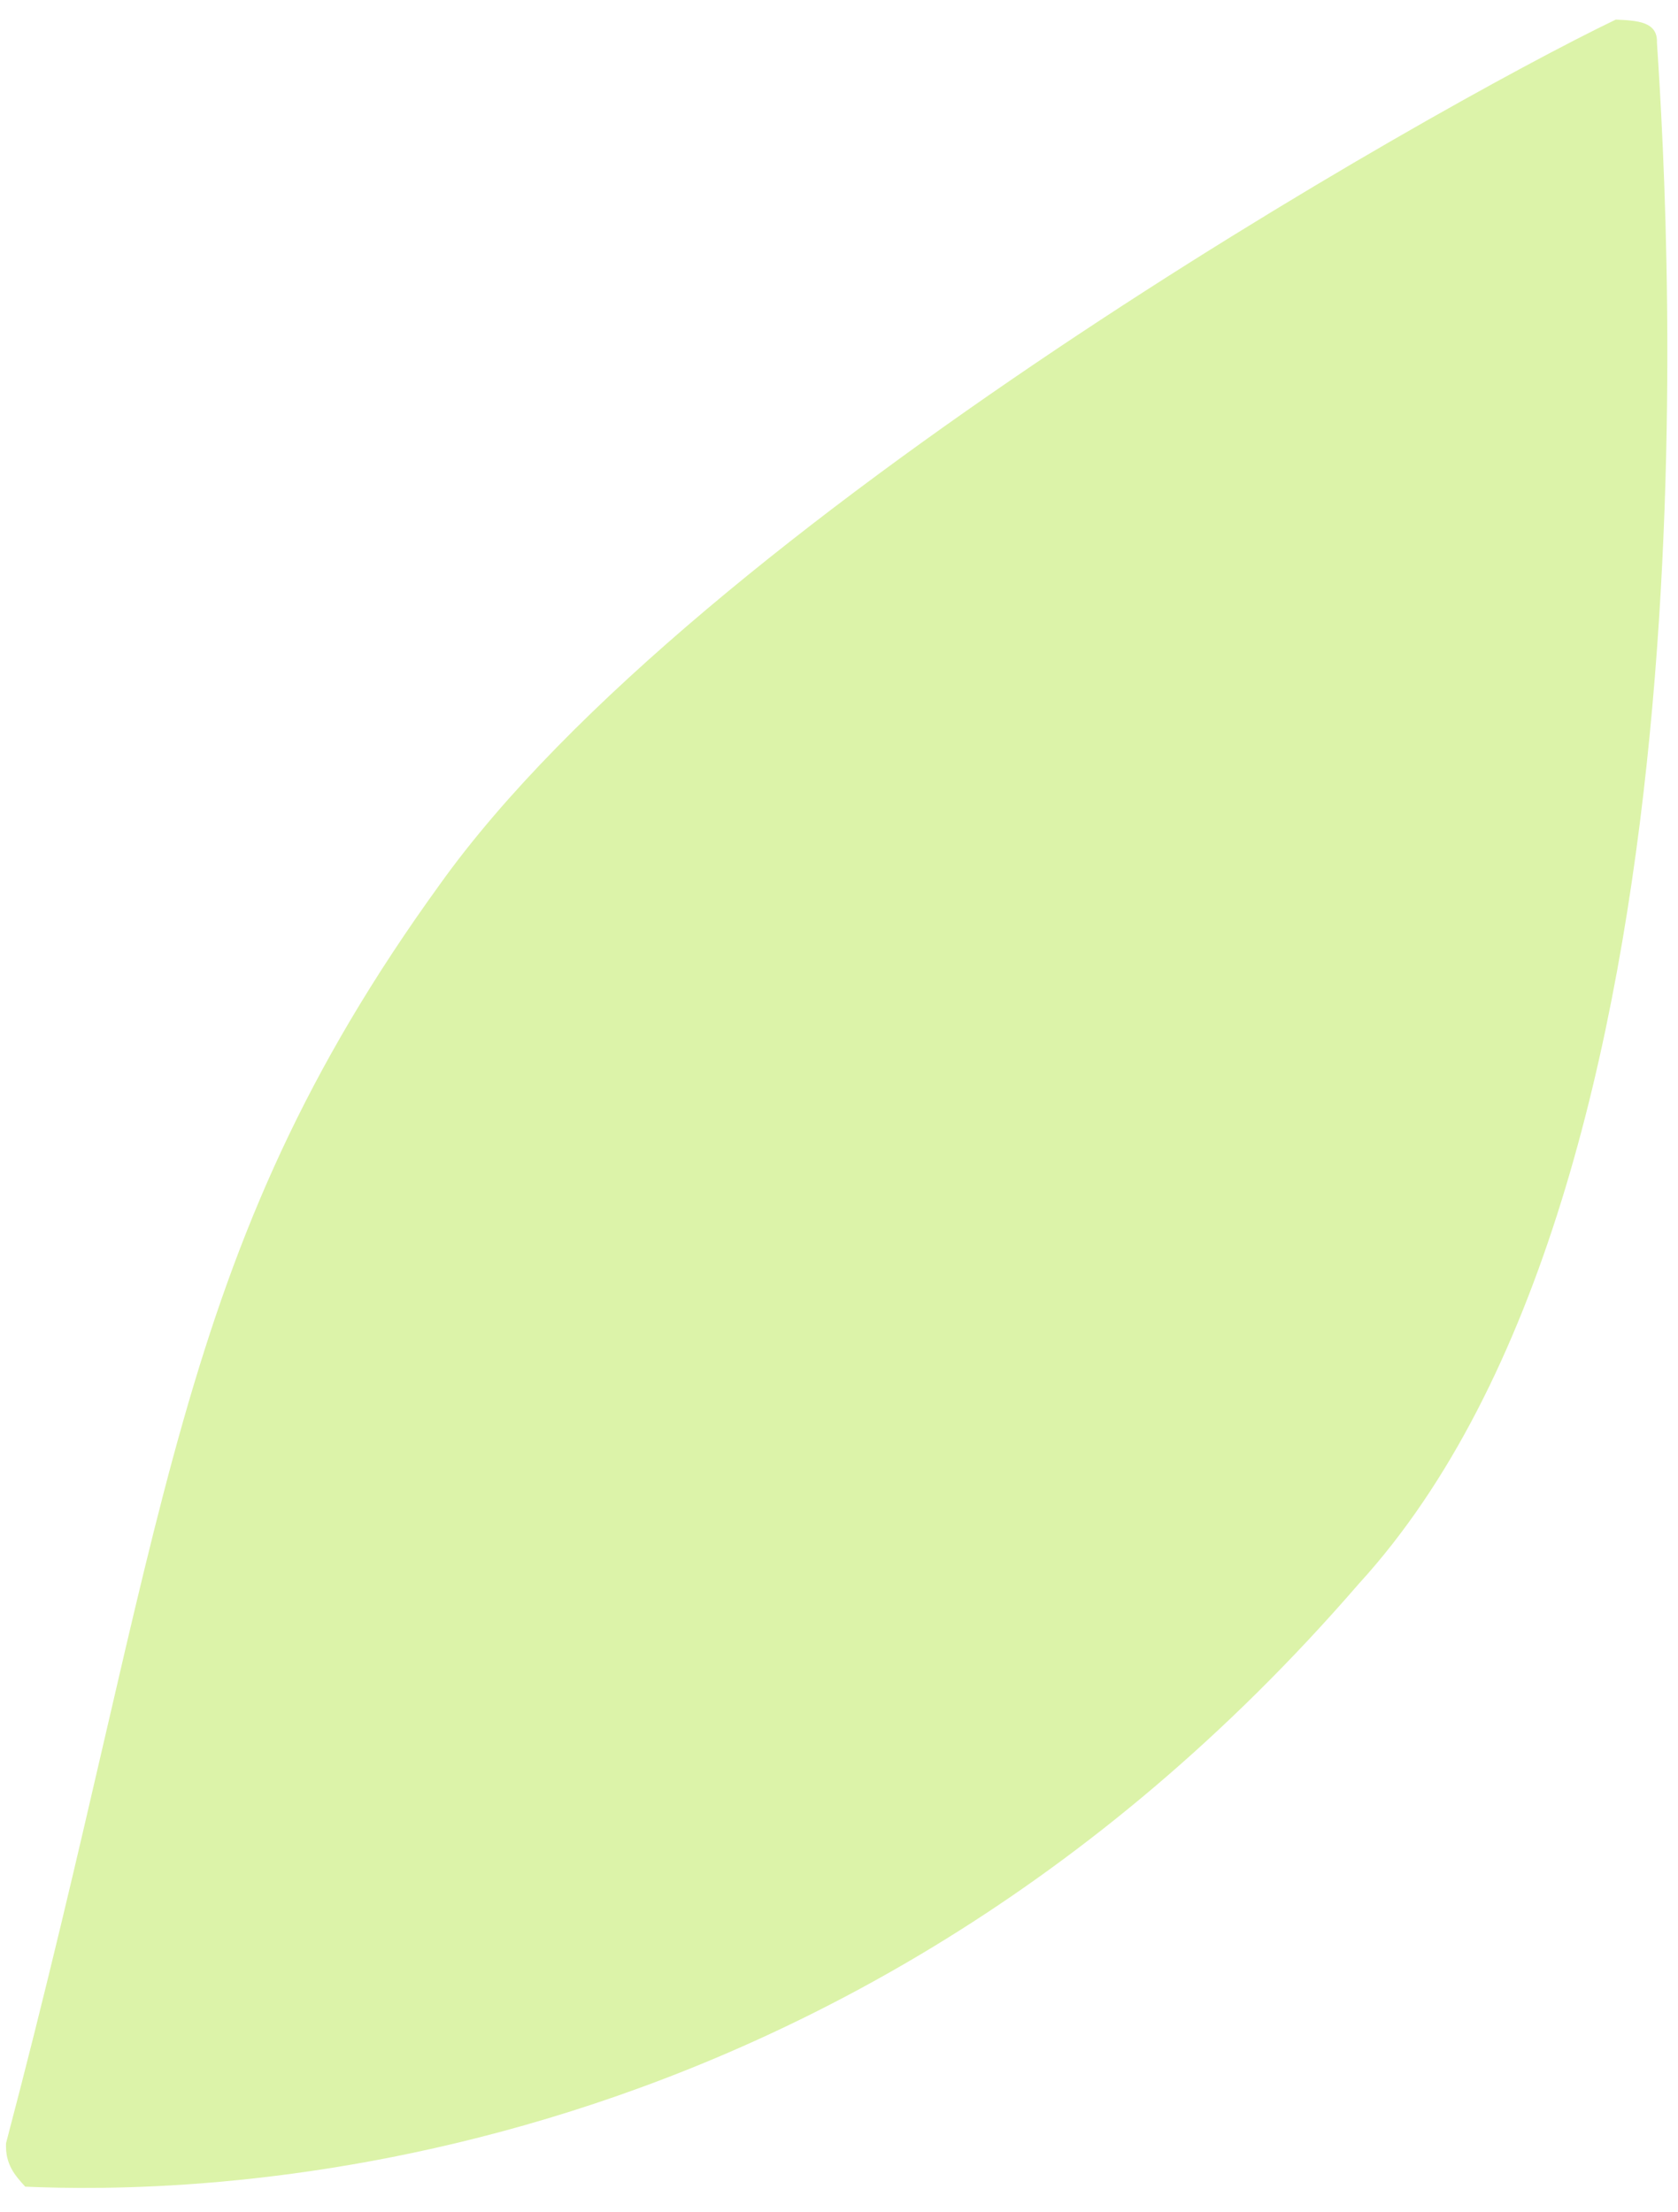 <svg width="22" height="29" xmlns="http://www.w3.org/2000/svg" fill="none">

 <g>
  <title>Layer 1</title>
  <path id="svg_1" fill="#dcf3a9" d="m21.724,0.559c0.012,-0.278 -0.264,-0.29 -0.54,-0.302c-2.4,1.153 -12.037,6.601 -15.42,11.34c-3.527,4.872 -3.539,8.359 -5.685,16.498c-0.012,0.279 0.12,0.424 0.252,0.569c1.932,0.082 10.502,0.169 17.485,-7.904c4.787,-5.236 4.076,-17.682 3.908,-20.2z"/>
 </g>
</svg>